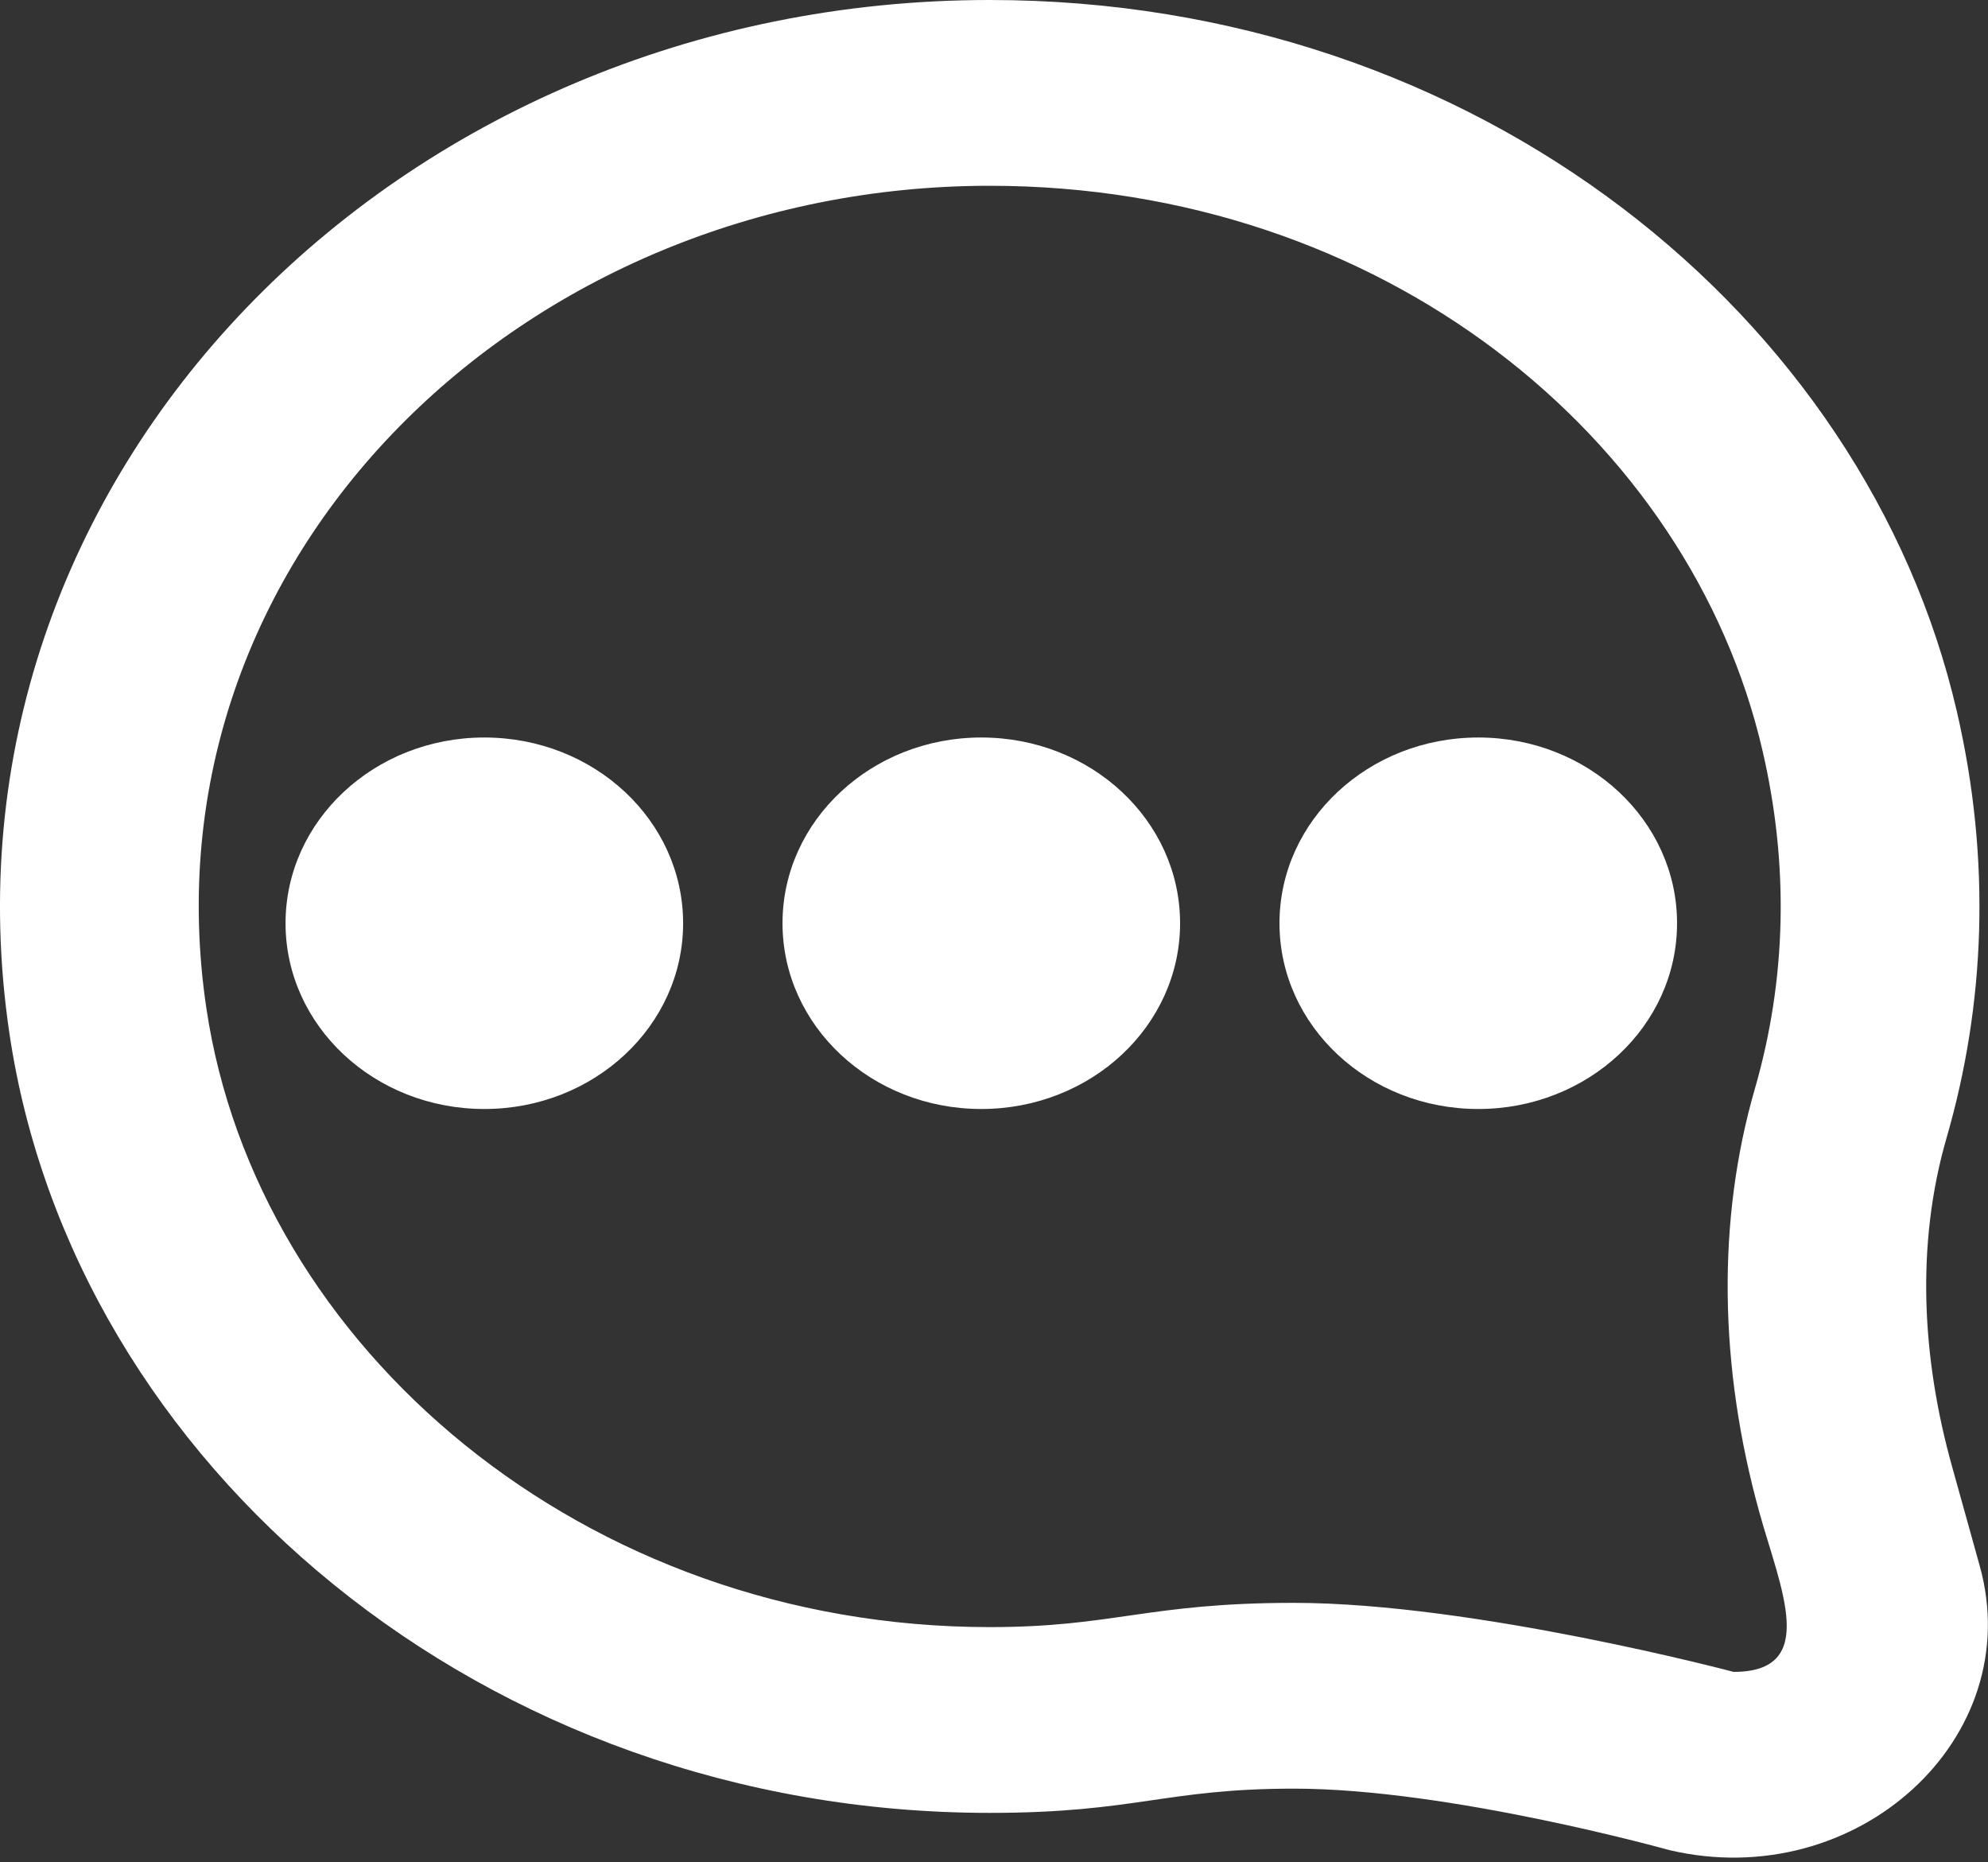 <svg width="63" height="59" viewBox="0 0 63 59" fill="none" xmlns="http://www.w3.org/2000/svg">
<rect x="0" y="0" width="63" height="59" fill="#333333" stroke="none"/>
<path fill-rule="evenodd" clip-rule="evenodd" d="M53.146 29.251C53.146 32.503 50.327 35.136 46.847 35.136C43.366 35.136 40.547 32.503 40.547 29.251C40.547 25.999 43.366 23.366 46.847 23.366C50.327 23.366 53.146 25.999 53.146 29.251ZM37.397 29.251C37.397 32.503 34.578 35.136 31.098 35.136C27.617 35.136 24.798 32.503 24.798 29.251C24.798 25.999 27.617 23.366 31.098 23.366C34.578 23.366 37.397 25.999 37.397 29.251ZM21.648 29.251C21.648 32.503 18.829 35.136 15.348 35.136C11.868 35.136 9.049 32.503 9.049 29.251C9.049 25.999 11.868 23.366 15.348 23.366C18.829 23.366 21.648 25.999 21.648 29.251ZM54.939 52.97C54.939 52.97 46.699 50.783 41.007 50.783C36.364 50.783 35.306 51.551 31.365 51.551C18.514 51.551 8.132 42.694 6.538 31.932C4.421 17.648 16.596 5.883 31.365 5.886C43.785 5.886 53.556 13.84 55.855 23.786C56.699 27.421 56.614 31.029 55.609 34.507C54.413 38.641 54.466 43.291 55.764 47.949C56.428 50.33 57.651 52.97 54.939 52.97ZM62.738 49.612C62.738 49.612 61.865 46.478 61.862 46.466C60.908 43.053 60.703 39.448 61.689 36.043C62.905 31.846 63.109 27.273 62.013 22.541C59.115 10.02 46.812 4.30323e-07 31.365 4.30323e-07C12.598 -0.003 -2.316 15.088 0.298 32.738C2.321 46.395 15.342 57.437 31.365 57.437C35.992 57.437 36.925 56.669 41.01 56.669C45.936 56.669 52.904 58.617 52.904 58.617C58.851 60.009 64.256 55.059 62.738 49.612Z" fill="#FFFFFF"/>
</svg>
